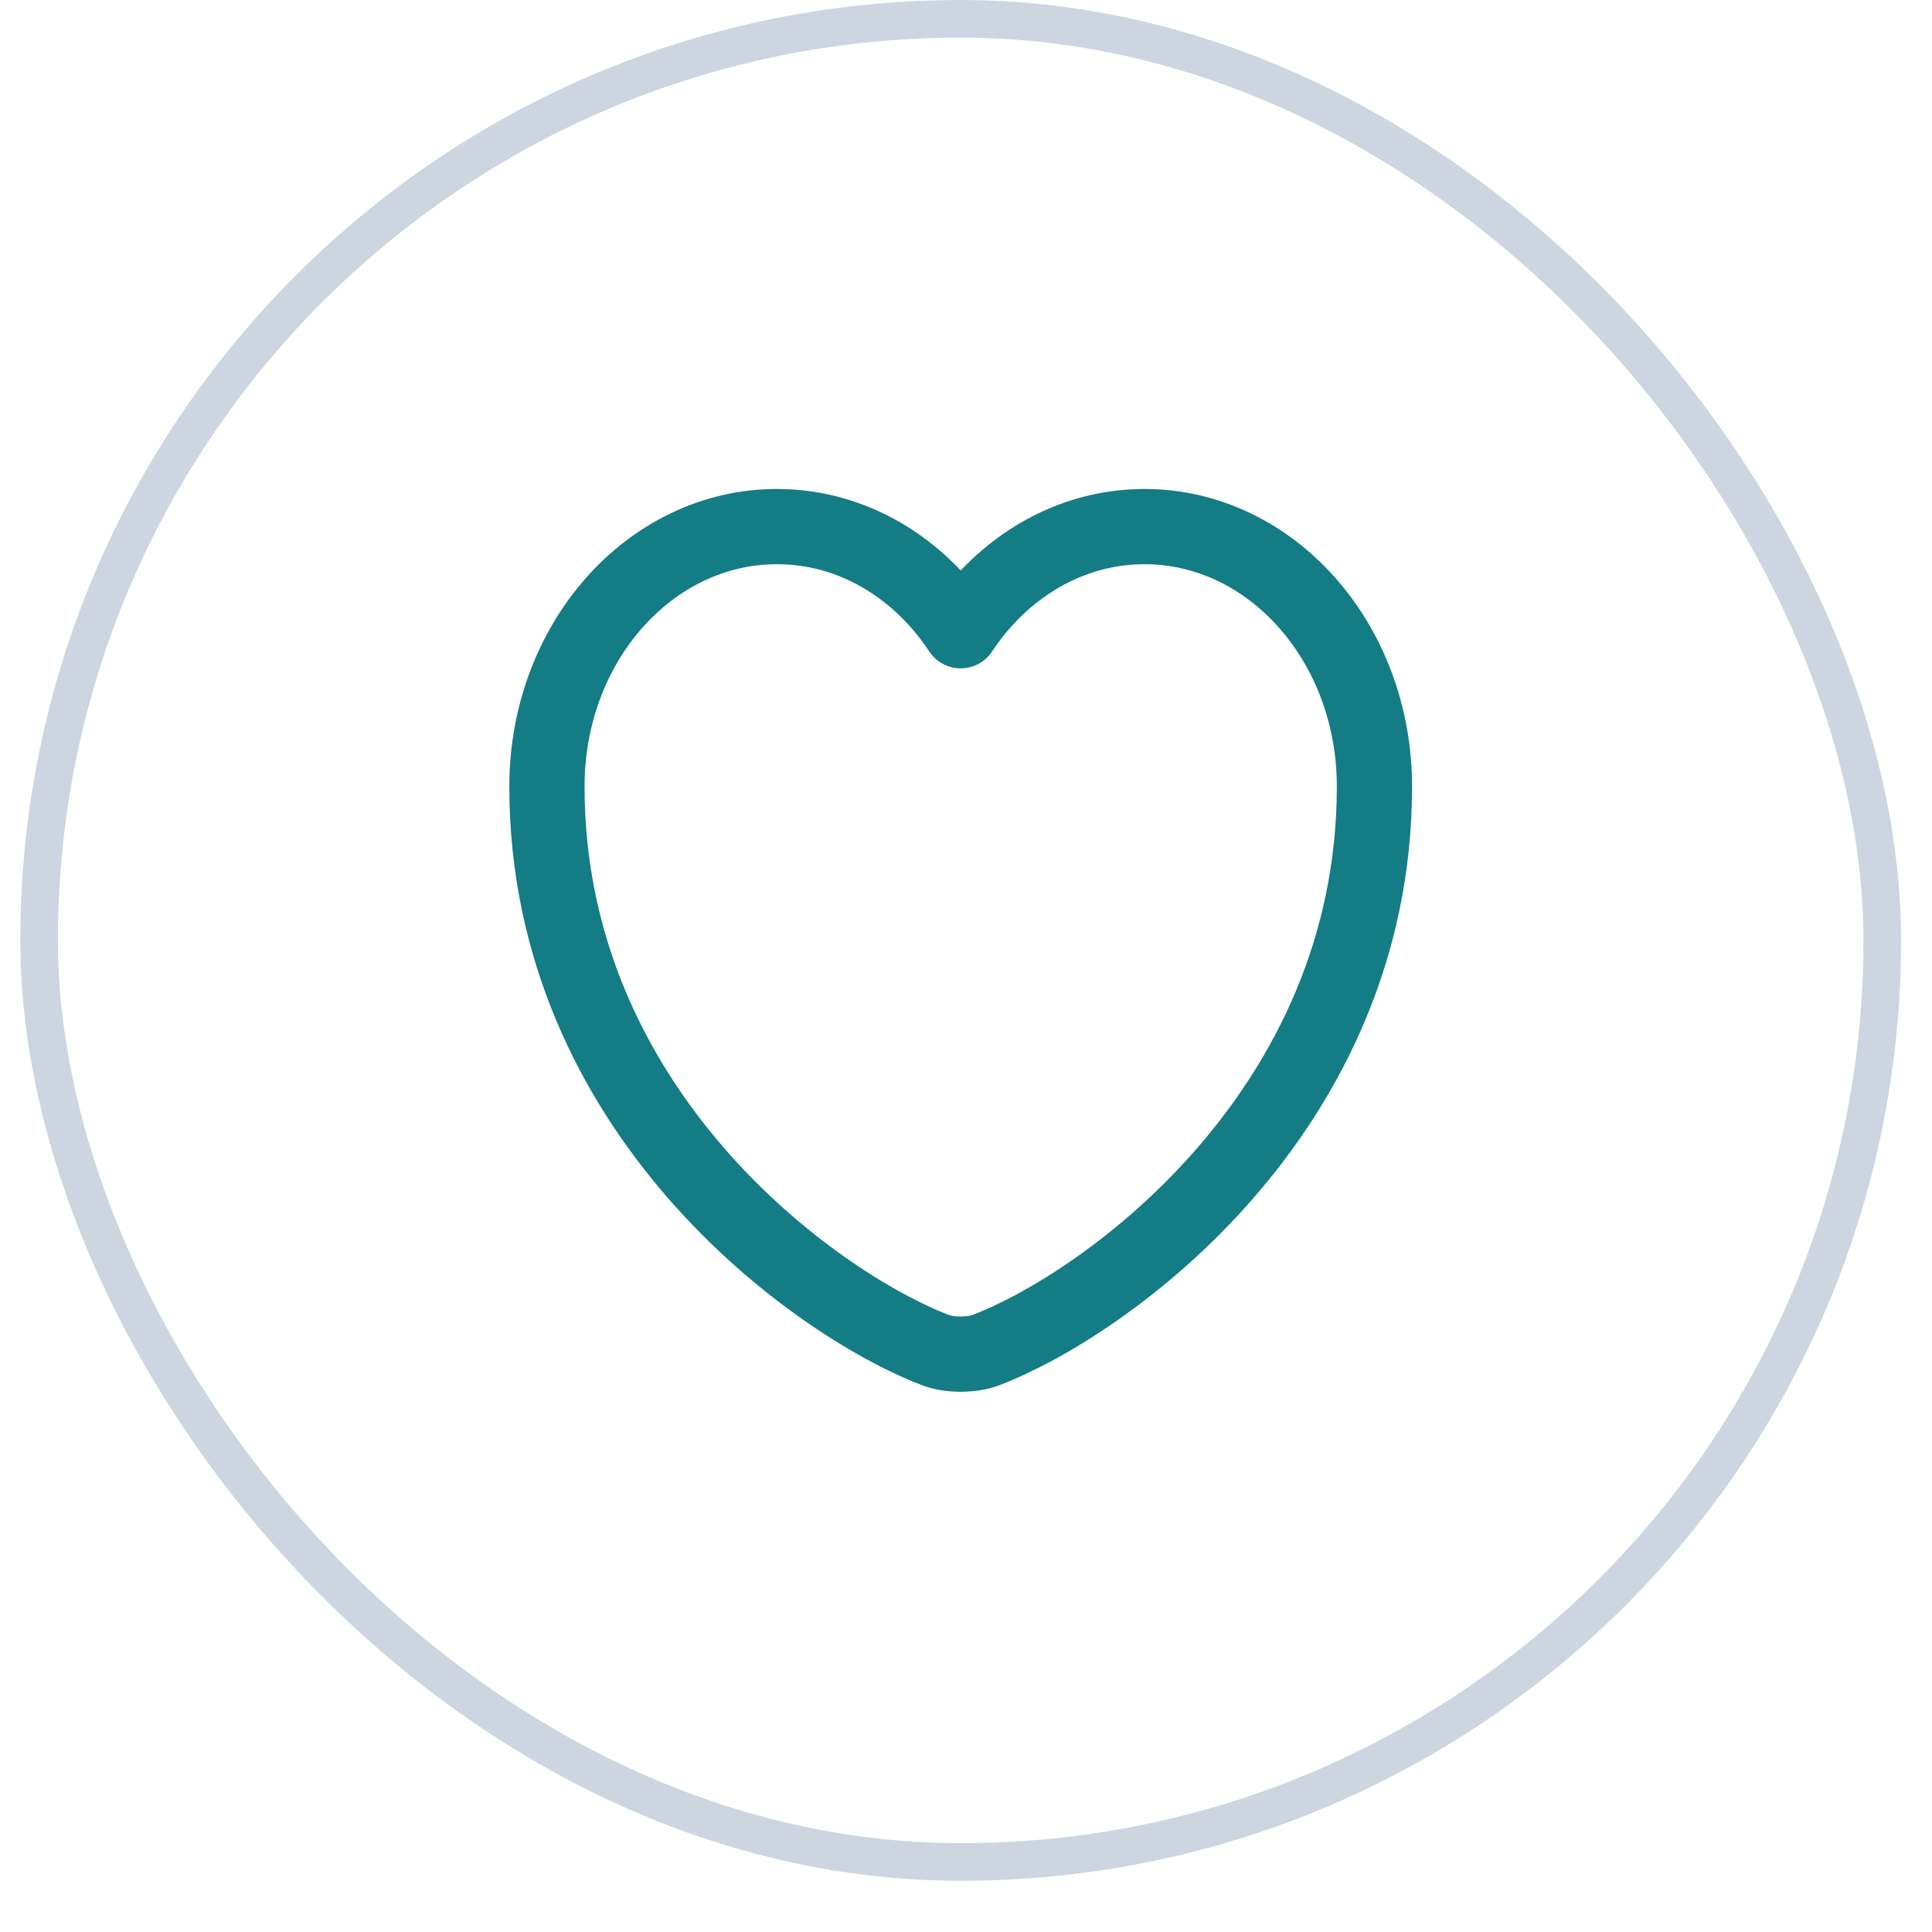 <svg width="32" height="32" viewBox="0 0 32 32" fill="none" xmlns="http://www.w3.org/2000/svg">
<g clip-path="url(#clip0_1670_1563)">
<path d="M16.337 22.359C16.104 22.452 15.72 22.452 15.487 22.359C13.499 21.597 9.059 18.417 9.059 13.027C9.059 10.647 10.765 8.722 12.869 8.722C14.116 8.722 15.22 9.4 15.912 10.447C16.604 9.4 17.714 8.722 18.955 8.722C21.058 8.722 22.765 10.647 22.765 13.027C22.765 18.417 18.324 21.597 16.337 22.359Z" stroke="#147C84" stroke-width="1.246" stroke-linecap="round" stroke-linejoin="round"/>
</g>
<rect x="0.648" y="0.312" width="30.528" height="30.528" rx="15.264" stroke="#CDD5E0" stroke-width="0.623"/>
<defs>
<clipPath id="clip0_1670_1563">
<rect x="0.337" width="31.151" height="31.151" rx="15.575" fill="white"/>
</clipPath>
</defs>
</svg>
